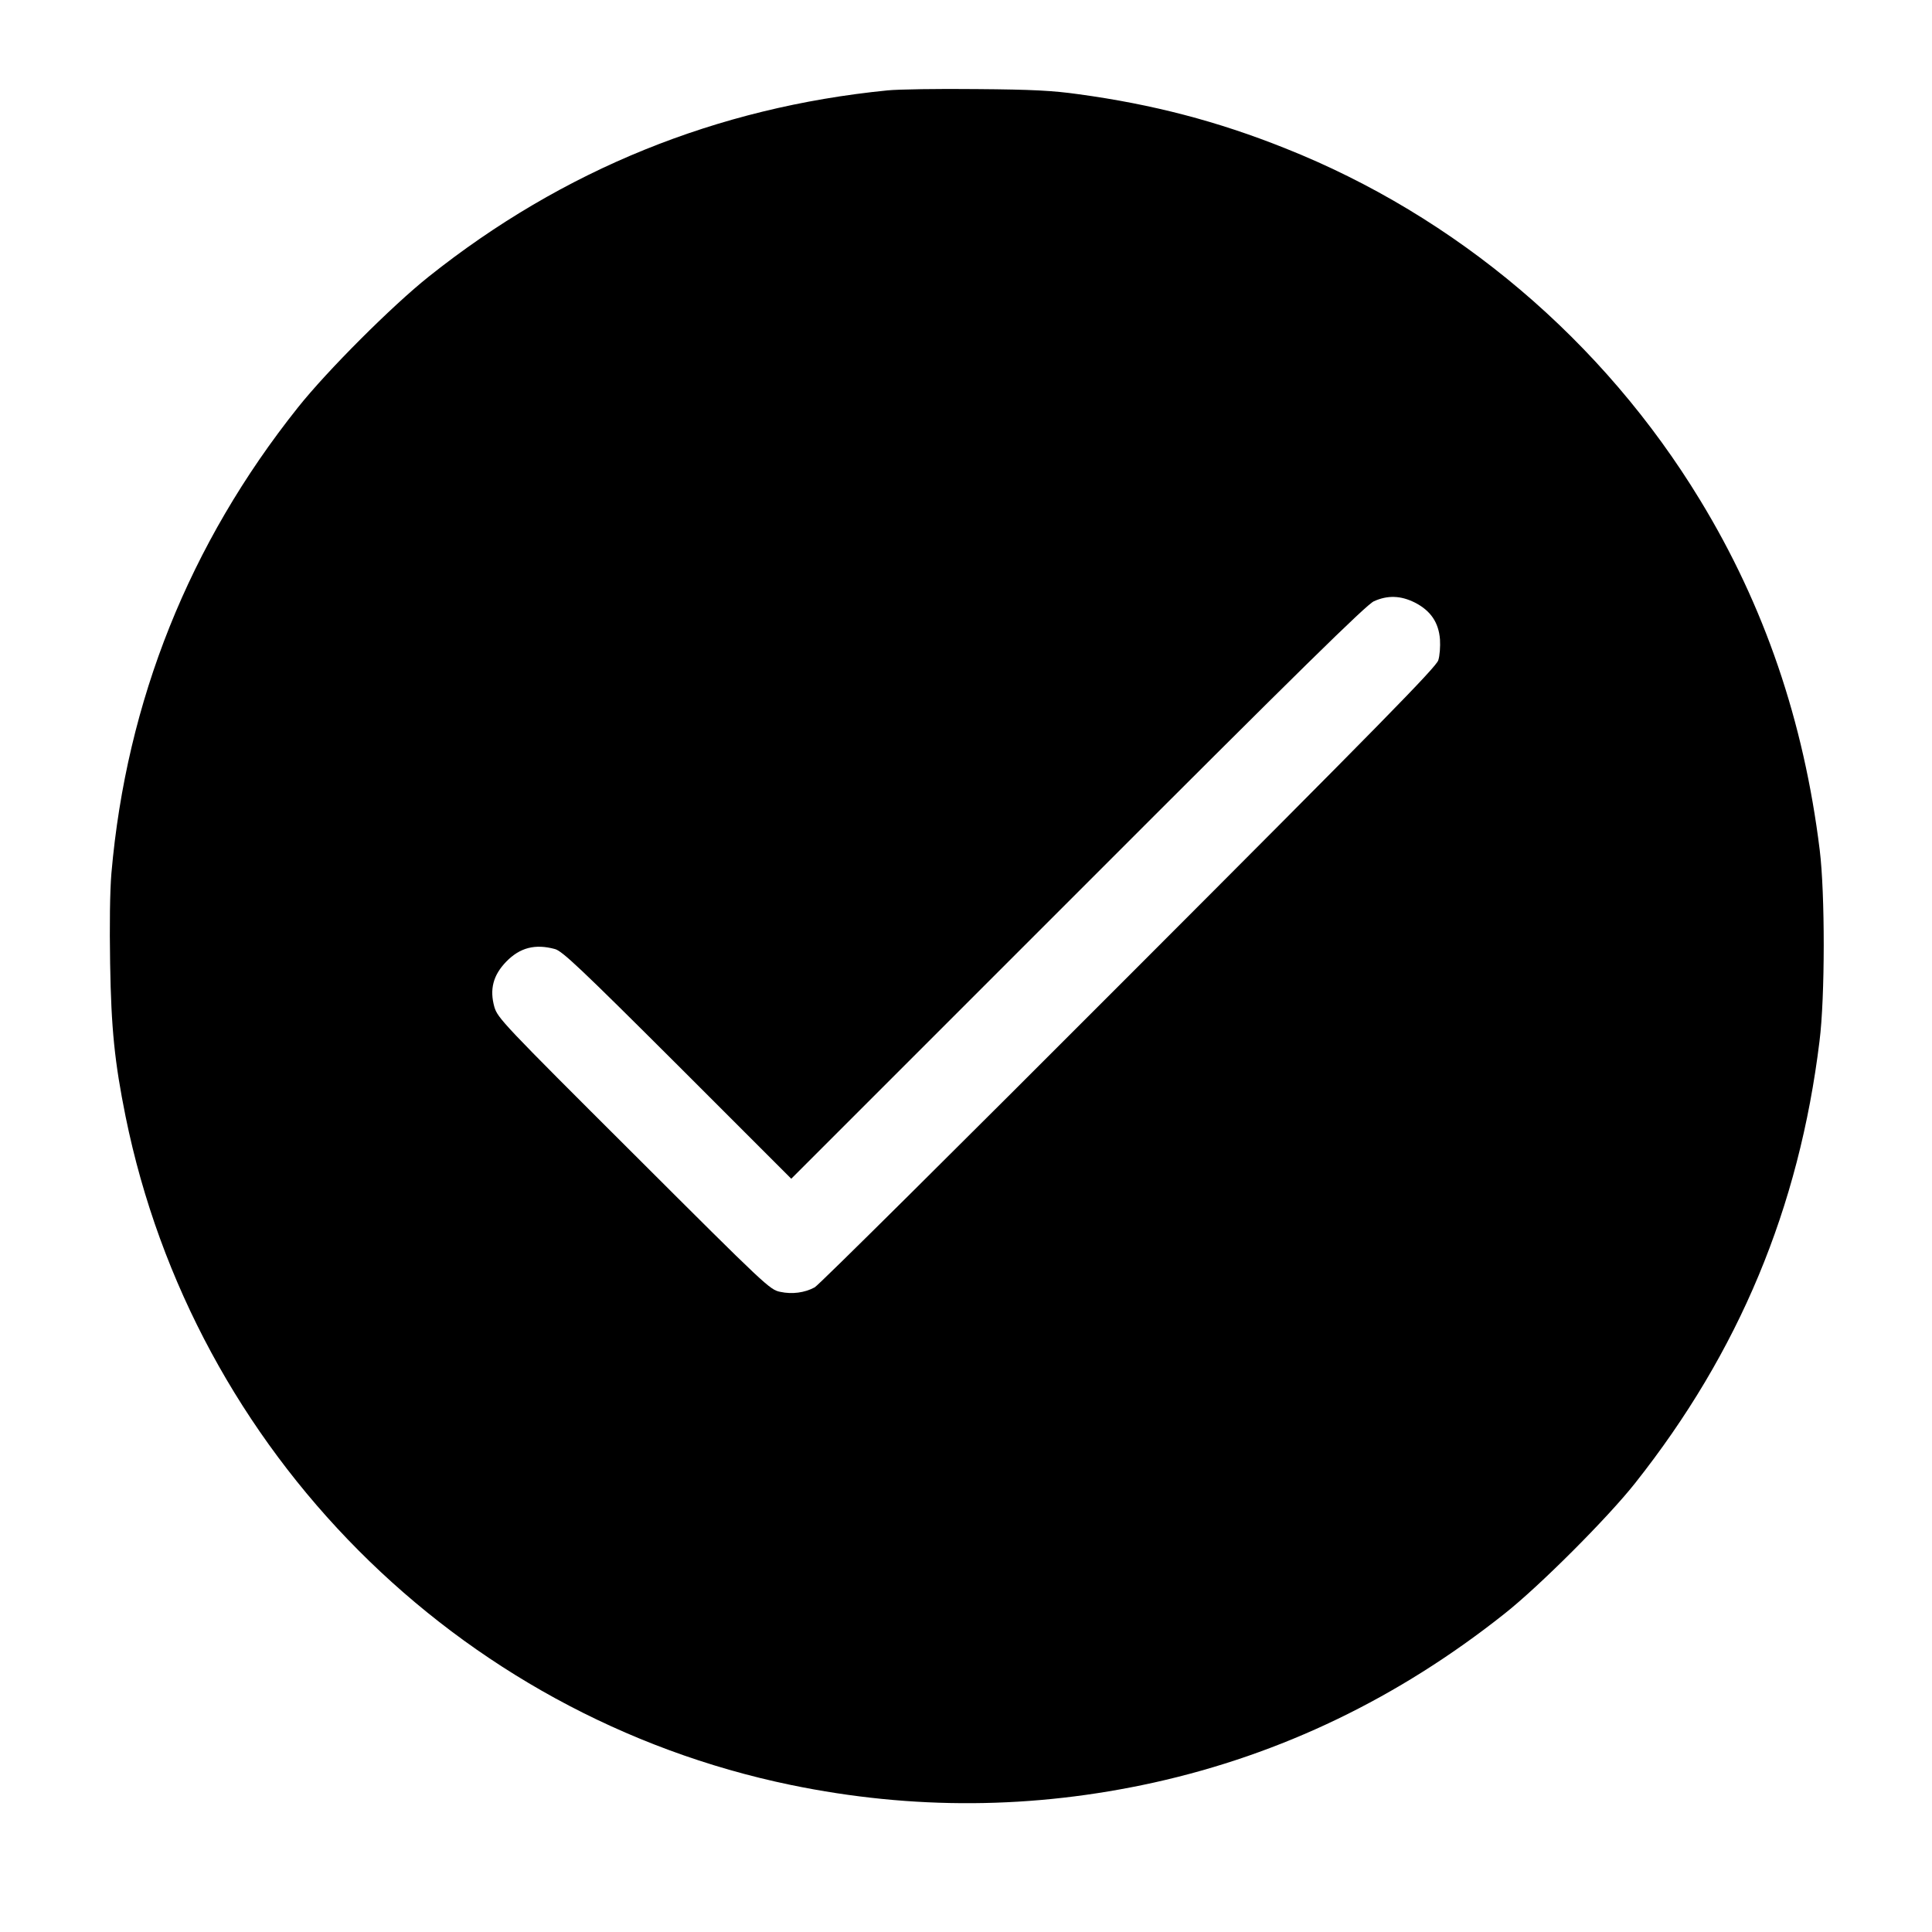 <?xml version="1.0" standalone="no"?>
<!DOCTYPE svg PUBLIC "-//W3C//DTD SVG 20010904//EN"
 "http://www.w3.org/TR/2001/REC-SVG-20010904/DTD/svg10.dtd">
<svg version="1.0" xmlns="http://www.w3.org/2000/svg"
 width="900pt" height="900pt" viewBox="0 0 900 900"
 preserveAspectRatio="xMidYMid meet">
<g transform="translate(0,900) scale(0.1,-0.1)"
fill="#000000" stroke="none">
<path d="M4135 8579 c-796 -79 -1513 -370 -2137 -867 -171 -136 -474 -439
-610 -610 -506 -635 -799 -1367 -869 -2170 -7 -83 -9 -242 -6 -420 5 -305 21
-460 72 -713 317 -1560 1543 -2792 3099 -3114 567 -117 1129 -113 1691 11 595
132 1139 394 1634 787 162 128 480 446 608 608 484 611 764 1282 859 2059 26
205 26 687 1 890 -74 601 -258 1139 -557 1630 -451 742 -1136 1323 -1935 1640
-313 125 -615 204 -960 251 -121 17 -214 22 -475 24 -179 2 -365 -1 -415 -6z
m2456 -2386 c74 -38 111 -93 117 -172 2 -32 -1 -76 -8 -97 -10 -32 -273 -300
-1444 -1472 -787 -788 -1444 -1441 -1461 -1449 -46 -25 -105 -33 -160 -21 -49
10 -62 22 -683 642 -612 610 -633 633 -649 685 -23 82 -6 148 55 211 64 66
135 84 227 59 34 -9 118 -88 571 -540 l530 -530 1335 1335 c1041 1042 1344
1339 1379 1355 64 29 125 27 191 -6z"/>
</g>
</svg>
